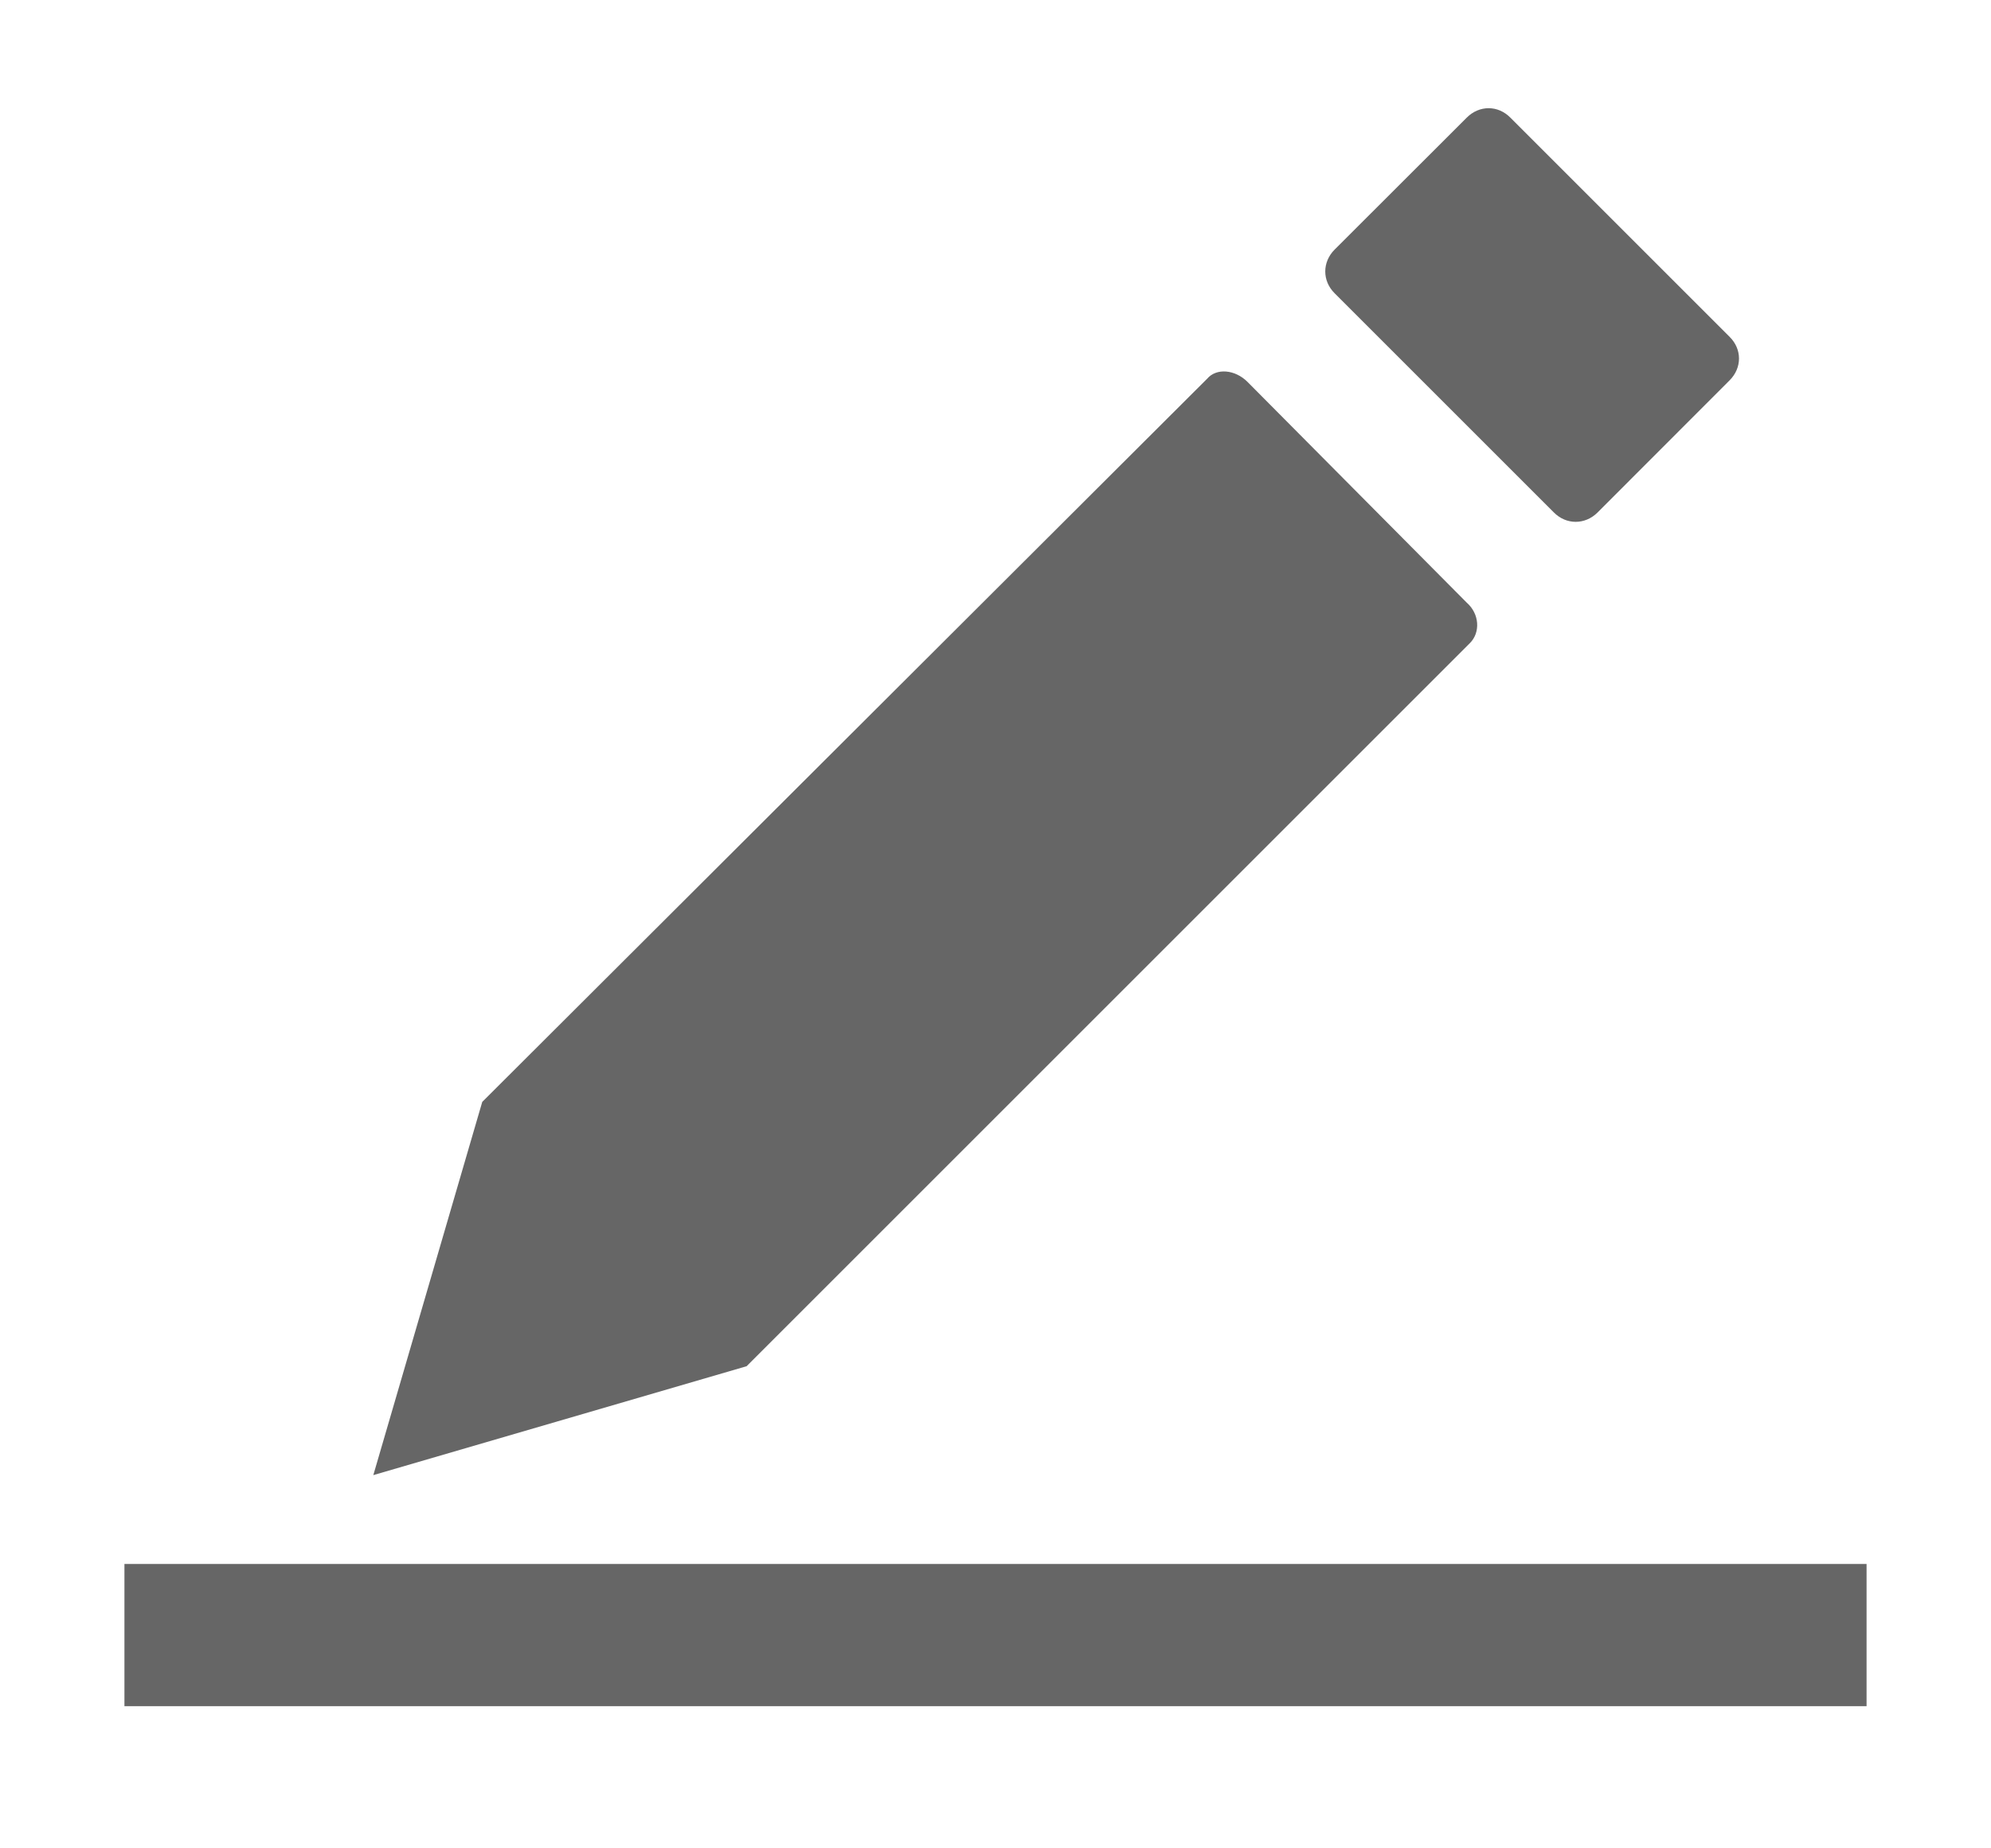 ﻿<?xml version="1.0" encoding="utf-8"?>
<svg version="1.1" xmlns:xlink="http://www.w3.org/1999/xlink" width="14px" height="13px" xmlns="http://www.w3.org/2000/svg">
  <g transform="matrix(1 0 0 1 -537 -350 )">
    <path d="M 10.927 3.605  L 9.384 2.062  C 9.297 1.975  9.297 1.844  9.384 1.756  L 10.314 0.827  C 10.402 0.739  10.533 0.739  10.62 0.827  L 12.162 2.369  C 12.25 2.456  12.25 2.587  12.162 2.675  L 11.233 3.605  C 11.145 3.692  11.014 3.692  10.927 3.605  Z M 2.625 10.375  L 5.25 9.609  L 10.336 4.523  C 10.412 4.447  10.402 4.316  10.314 4.239  L 8.772 2.686  C 8.684 2.598  8.553 2.587  8.488 2.664  L 3.391 7.75  L 2.625 10.375  Z M 13.125 11  L 0.875 11  L 0.875 12  L 13.125 12  L 13.125 11  Z " fill-rule="nonzero" fill="#666666" stroke="none" transform="matrix(1 0 0 1 537 350 )" />
  </g>
</svg>